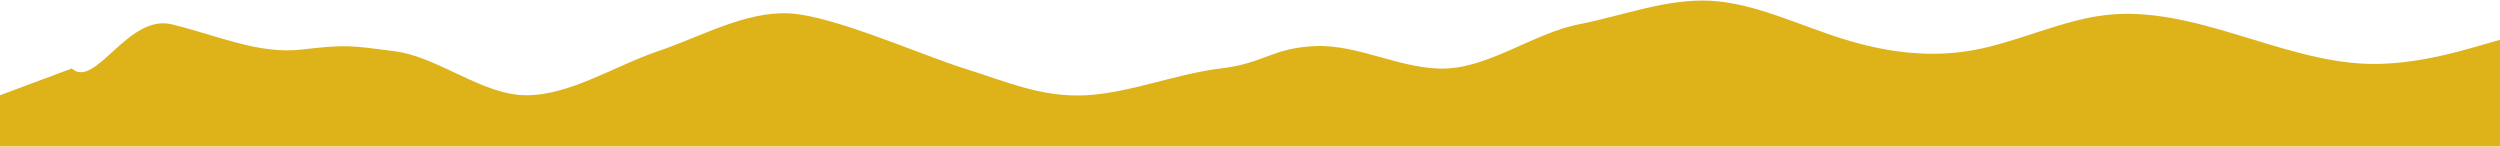<svg width="853" height="50" viewBox="0 0 853 50" fill="none" xmlns="http://www.w3.org/2000/svg">
<path opacity="0.9" d="M-8.58307e-06 32.5L24.5 23.356C32.5 30.598 43.535 4.762 58.5 8.285C73.466 11.808 88.036 18.659 103 16.897C117.964 15.136 119.719 15.527 134.685 17.484C149.649 19.441 164.614 32.5 179.58 32.5C194.544 32.5 209.509 22.573 224.473 17.484C239.438 12.396 254.404 3.783 269.368 4.566C284.333 5.349 314.054 18.659 329.018 23.356C343.983 28.053 355.554 33.283 370.518 32.5C385.483 31.717 401.553 25.118 416.518 23.356C431.483 21.595 433.982 16.31 448.947 15.723C463.913 15.136 478.877 24.139 493.842 23.356C508.806 22.573 523.772 11.221 538.737 8.285C553.701 5.349 568.667 -0.523 583.632 0.26C598.596 1.043 613.562 8.481 628.527 13.178C643.491 17.875 658.456 19.833 673.42 17.093C688.386 14.352 703.351 6.915 718.315 5.154C733.281 3.392 748.246 7.306 763.21 11.808C778.176 16.31 793.14 21.398 808.105 21.79C823.07 22.182 838.035 17.875 845.518 15.723L853 13.57V49.975H845.518C838.035 49.975 823.07 49.975 808.105 49.975C793.14 49.975 778.176 49.975 763.21 49.975C748.246 49.975 733.281 49.975 718.315 49.975C703.351 49.975 688.386 49.975 673.42 49.975C658.456 49.975 643.491 49.975 628.527 49.975C613.562 49.975 598.596 49.975 583.632 49.975C568.667 49.975 553.701 49.975 538.737 49.975C523.772 49.975 508.806 49.975 493.842 49.975C478.877 49.975 463.913 49.975 448.947 49.975C433.982 49.975 419.018 49.975 404.052 49.975C389.087 49.975 374.123 49.975 359.158 49.975C344.194 49.975 329.228 49.975 314.263 49.975C299.299 49.975 284.333 49.975 269.368 49.975C254.404 49.975 239.438 49.975 224.473 49.975C209.509 49.975 194.544 49.975 179.58 49.975C164.614 49.975 149.649 49.975 134.685 49.975C119.719 49.975 104.754 49.975 89.79 49.975C74.824 49.975 59.86 49.975 44.895 49.975C29.929 49.975 14.966 49.975 7.482 49.975H-8.58307e-06V32.5Z" fill="#DBAB00"/>
</svg>
